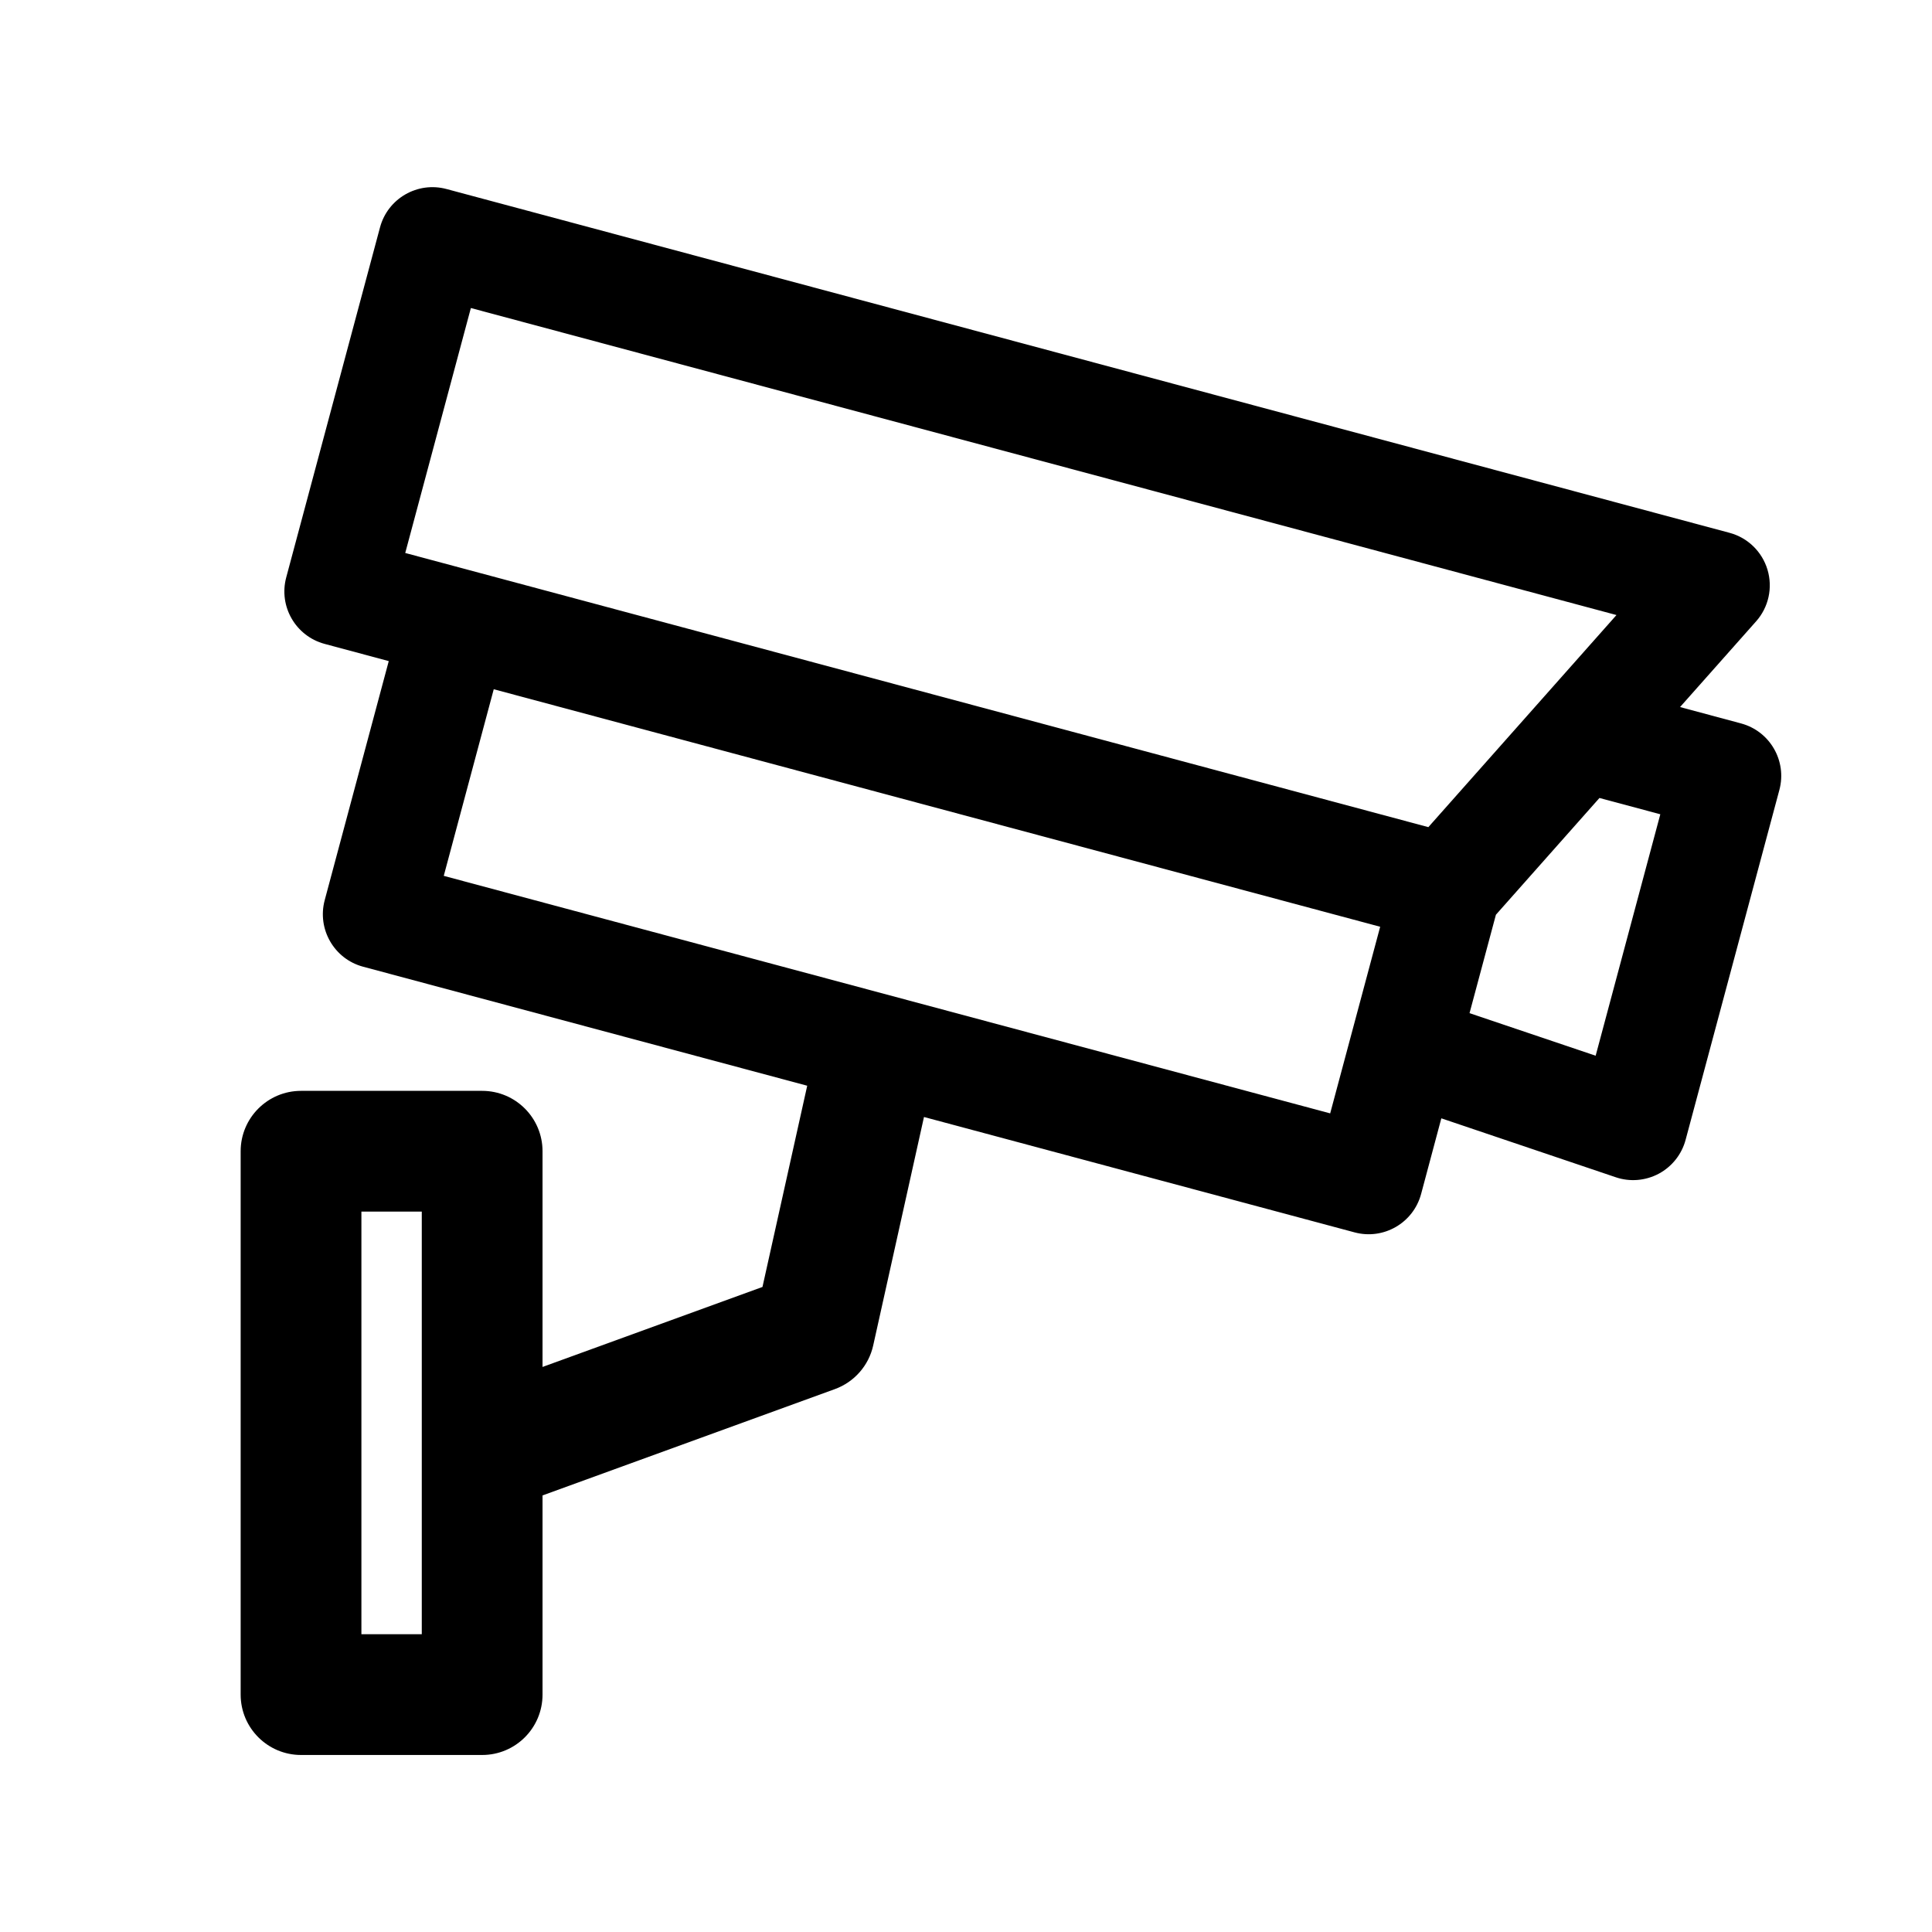 <svg width="32" height="32" viewBox="0 0 32 32" xmlns="http://www.w3.org/2000/svg">
<path fill-rule="evenodd" clip-rule="evenodd" d="M6.294 3.767C6.422 3.287 6.916 3.002 7.396 3.131L28.646 8.825C28.947 8.905 29.185 9.136 29.275 9.435C29.365 9.734 29.294 10.058 29.087 10.291L27.827 11.711L28.836 11.982C29.316 12.11 29.601 12.604 29.472 13.084L27.919 18.879C27.855 19.119 27.694 19.322 27.475 19.44C27.255 19.557 26.997 19.579 26.762 19.499L23.873 18.523L23.538 19.776C23.409 20.256 22.916 20.541 22.436 20.412L15.304 18.501L14.463 22.285C14.389 22.619 14.149 22.891 13.828 23.008L8.986 24.769V28.068C8.986 28.62 8.539 29.068 7.986 29.068H4.986C4.434 29.068 3.986 28.62 3.986 28.068V19.068C3.986 18.516 4.434 18.068 4.986 18.068H7.986C8.539 18.068 8.986 18.516 8.986 19.068V22.641L12.629 21.316L13.37 17.983L6.015 16.012C5.535 15.884 5.25 15.39 5.378 14.91L6.439 10.95L5.377 10.665C4.897 10.536 4.612 10.043 4.741 9.563L6.294 3.767ZM24.34 16.781L26.429 17.486L27.5 13.487L26.492 13.217L24.777 15.151L24.34 16.781ZM7.799 5.102L6.712 9.159L23.658 13.7L26.774 10.187L7.799 5.102ZM8.178 11.416L7.35 14.507L22.032 18.441L22.86 15.35L8.178 11.416ZM5.986 27.068V20.068H6.986V27.068H5.986Z"/>
</svg>

